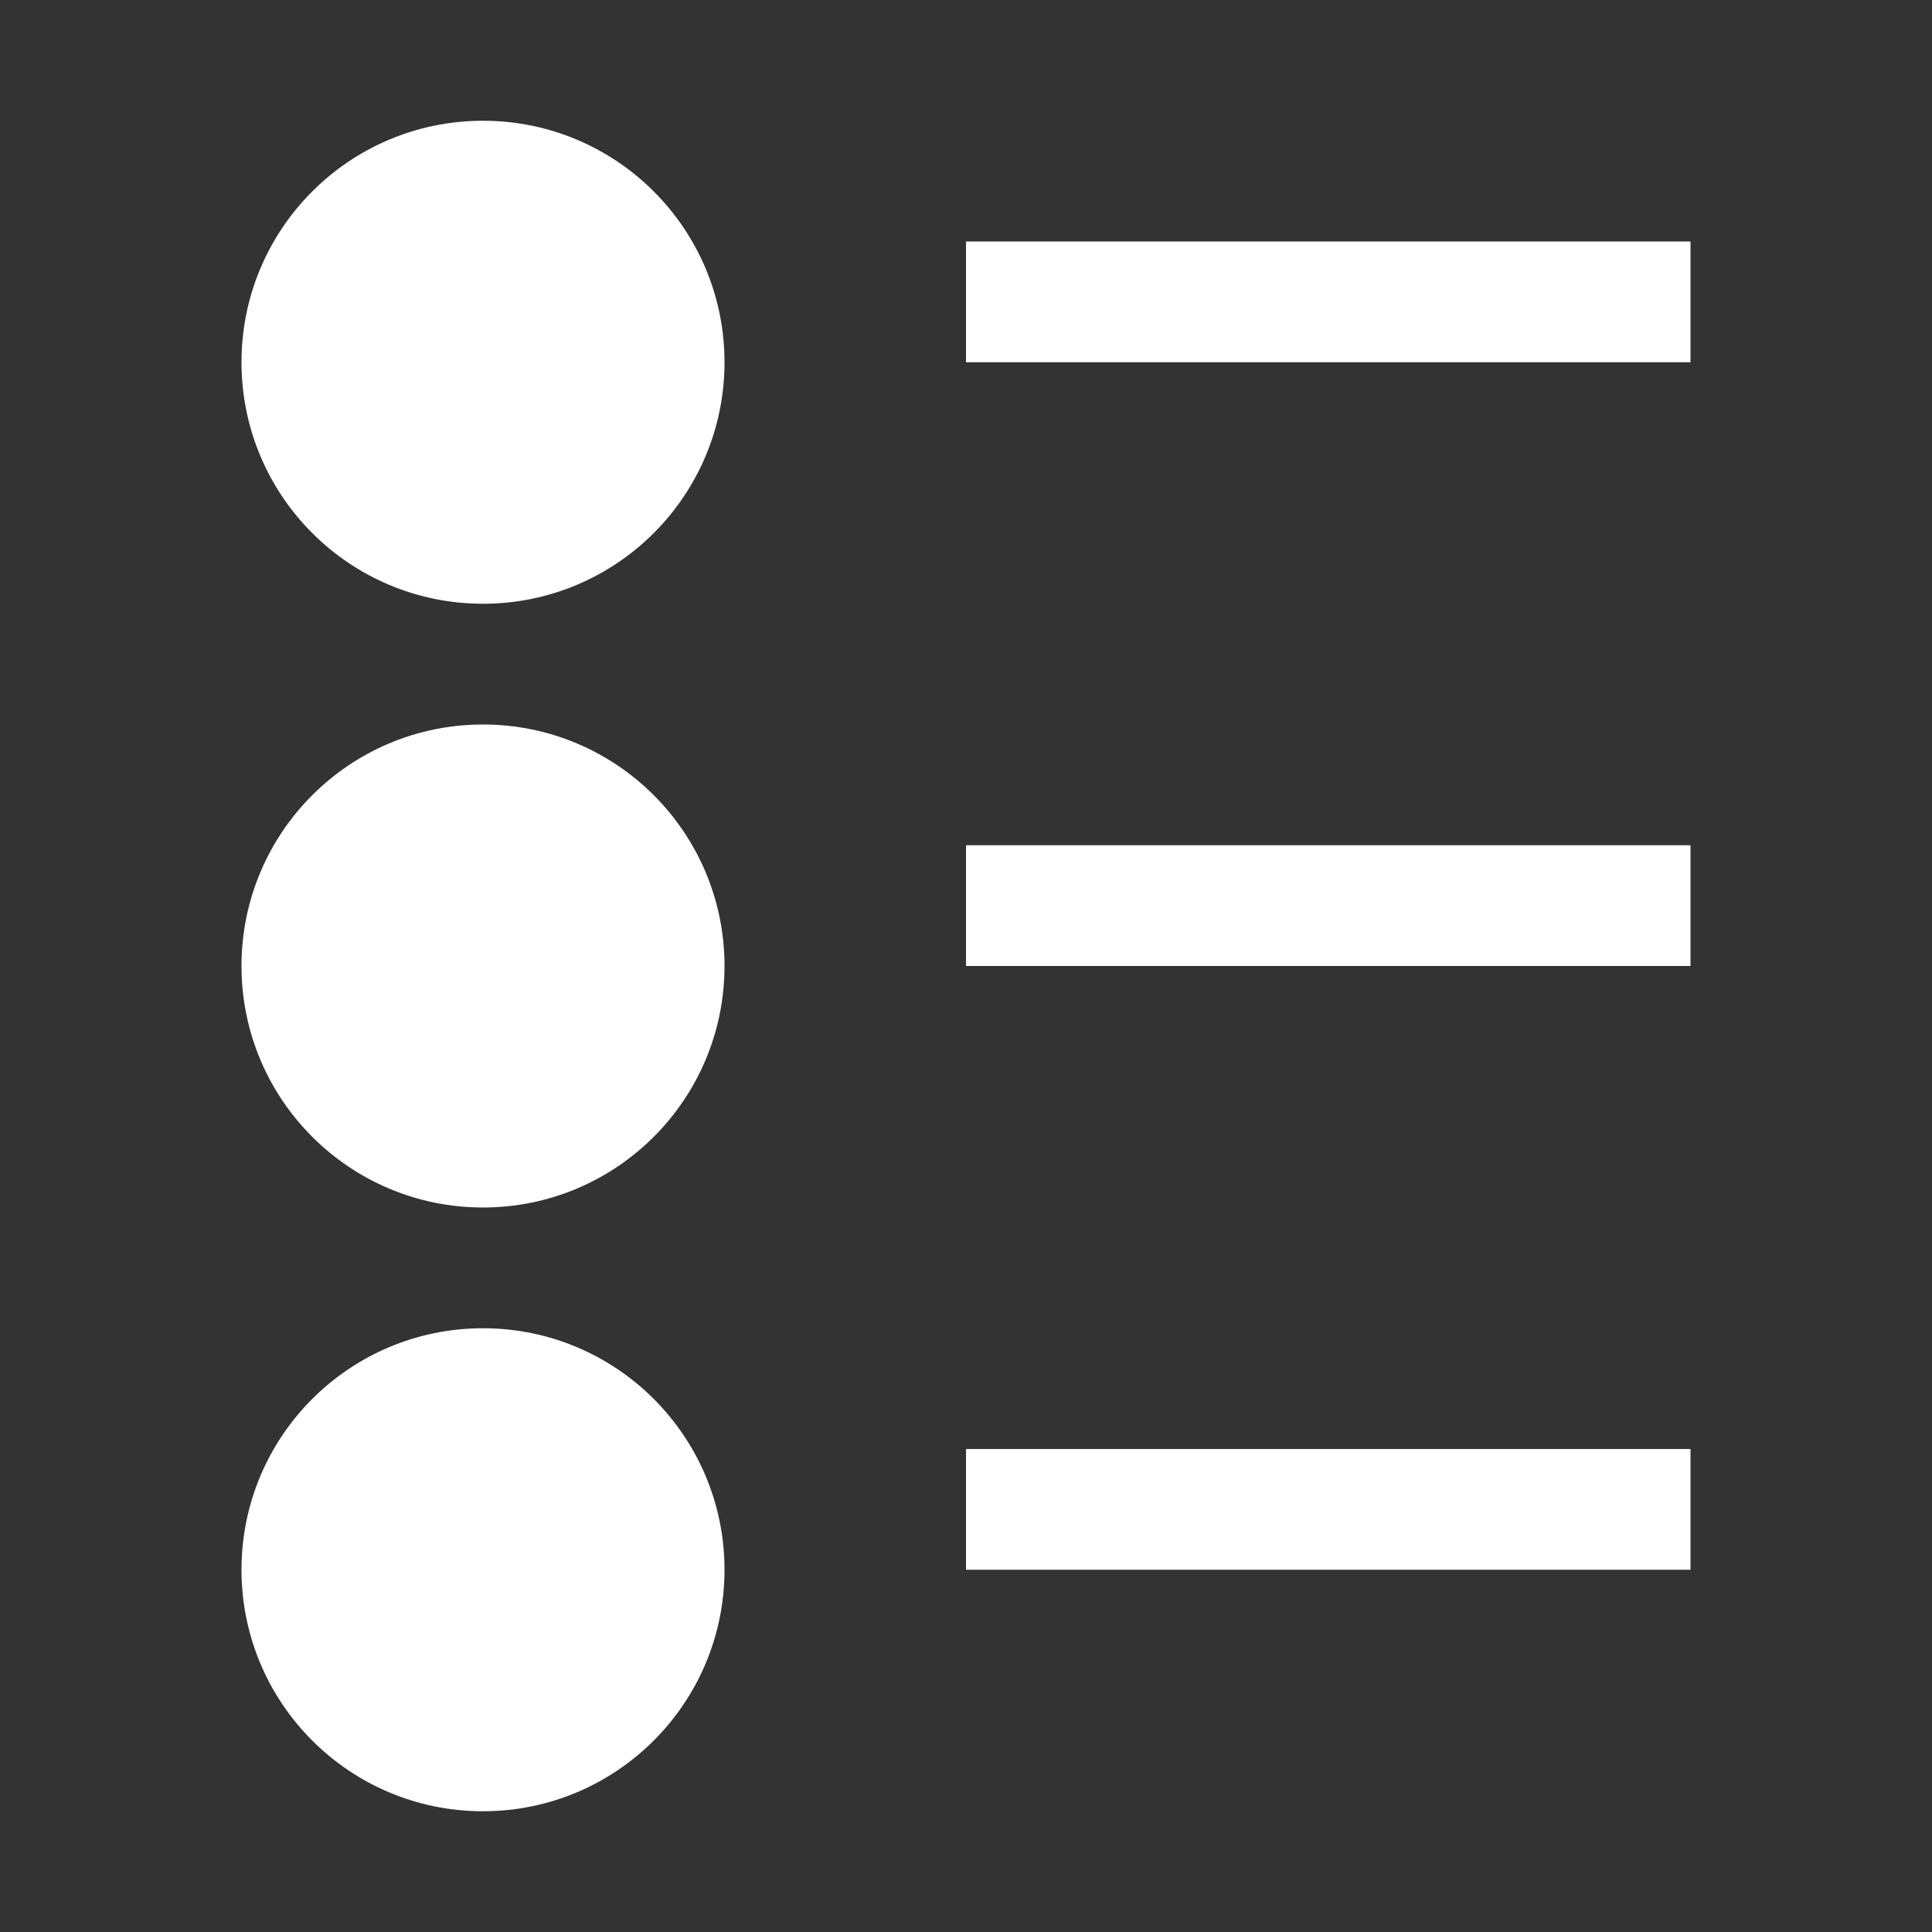 <?xml version="1.0" encoding="UTF-8"?>
<svg xmlns="http://www.w3.org/2000/svg" xmlns:xlink="http://www.w3.org/1999/xlink" width="16" height="16" viewBox="0 0 16 16" version="1.1">
<rect x="0" y="0" width="16" height="16" fill="#333333" stroke="none"/>
<g id="surface1">
<path style=" stroke:none;fill-rule:nonzero;fill:rgb(100%,100%,100%);fill-opacity:1;" d="M 8 2 L 8 3 L 14 3 L 14 2 Z M 8 2 "/>
<path style=" stroke:none;fill-rule:evenodd;fill:rgb(100%,100%,100%);fill-opacity:1;" d="M 6 3 C 6 4.105 5.105 5 4 5 C 2.895 5 2 4.105 2 3 C 2 1.895 2.895 1 4 1 C 5.105 1 6 1.895 6 3 Z M 6 3 "/>
<path style=" stroke:none;fill-rule:nonzero;fill:rgb(100%,100%,100%);fill-opacity:1;" d="M 8 7 L 8 8 L 14 8 L 14 7 Z M 8 7 "/>
<path style=" stroke:none;fill-rule:evenodd;fill:rgb(100%,100%,100%);fill-opacity:1;" d="M 6 8 C 6 9.105 5.105 10 4 10 C 2.895 10 2 9.105 2 8 C 2 6.895 2.895 6 4 6 C 5.105 6 6 6.895 6 8 Z M 6 8 "/>
<path style=" stroke:none;fill-rule:nonzero;fill:rgb(100%,100%,100%);fill-opacity:1;" d="M 8 12 L 8 13 L 14 13 L 14 12 Z M 8 12 "/>
<path style=" stroke:none;fill-rule:evenodd;fill:rgb(100%,100%,100%);fill-opacity:1;" d="M 6 13 C 6 14.105 5.105 15 4 15 C 2.895 15 2 14.105 2 13 C 2 11.895 2.895 11 4 11 C 5.105 11 6 11.895 6 13 Z M 6 13 "/>
</g>
</svg>
